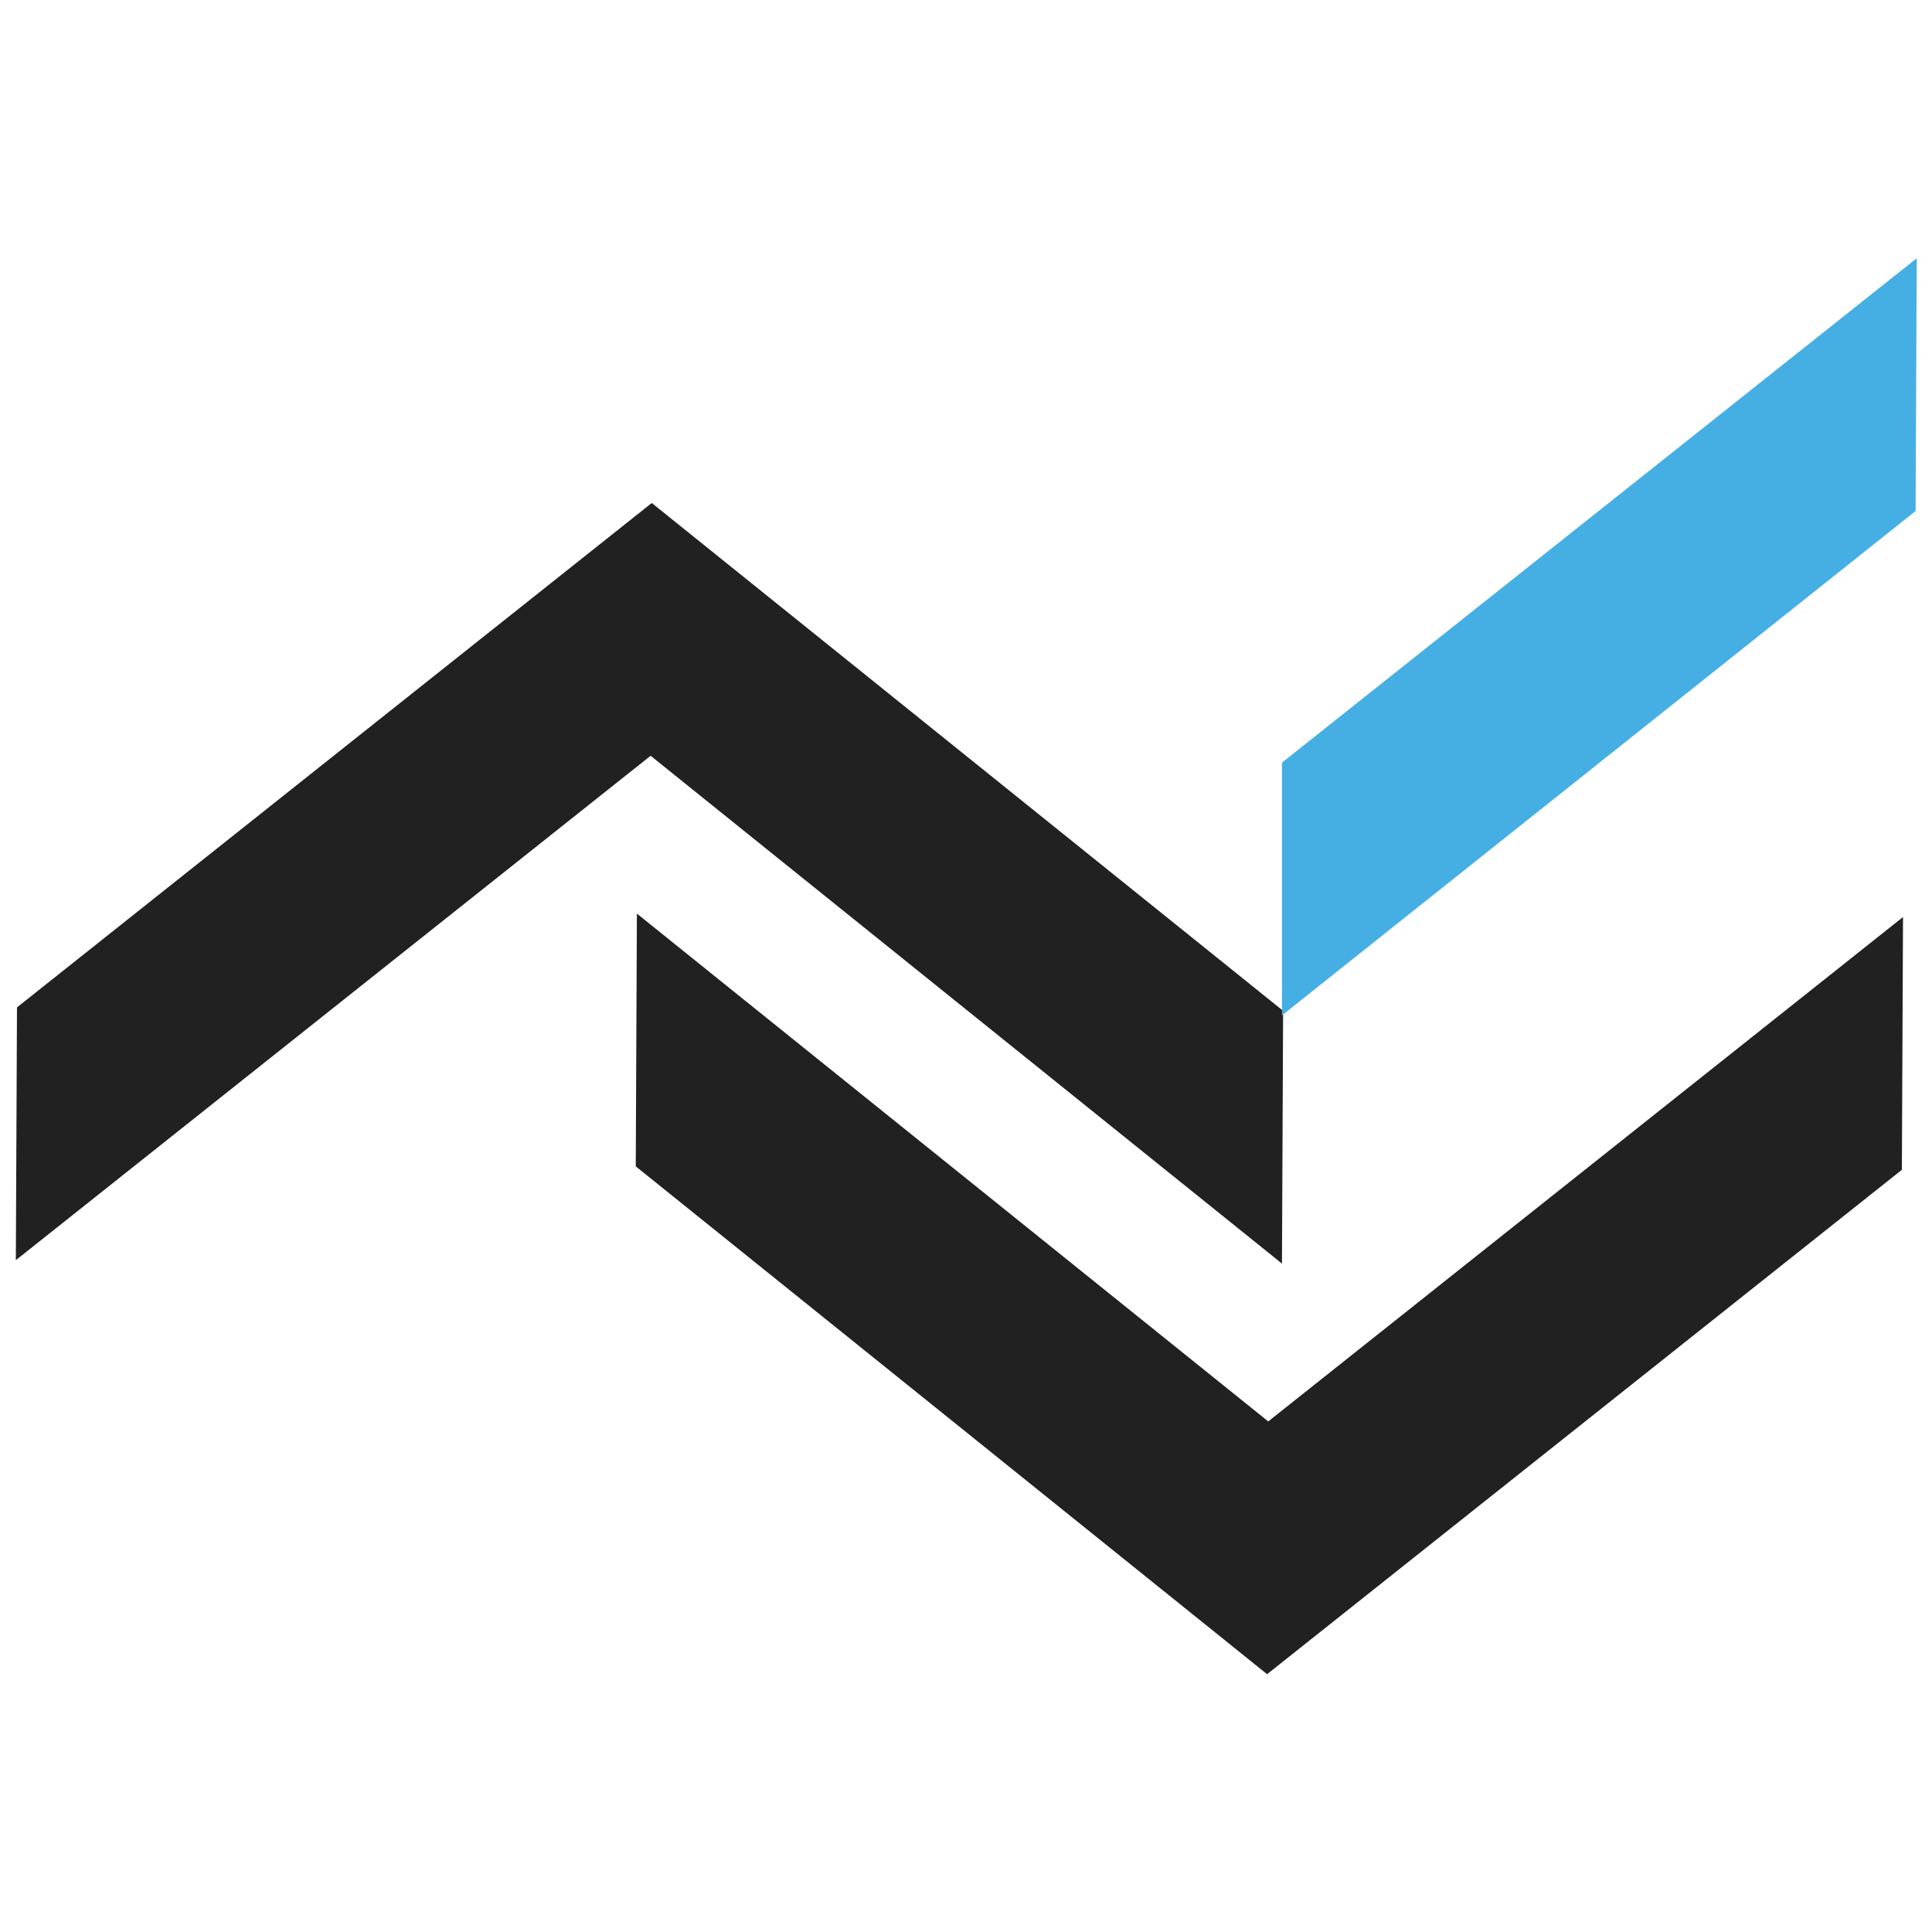 <?xml version="1.0" encoding="UTF-8" standalone="no"?>
<!DOCTYPE svg PUBLIC "-//W3C//DTD SVG 1.1//EN" "http://www.w3.org/Graphics/SVG/1.1/DTD/svg11.dtd">
<svg width="100%" height="100%" viewBox="0 0 100 100" version="1.1" xmlns="http://www.w3.org/2000/svg" xmlns:xlink="http://www.w3.org/1999/xlink" xml:space="preserve" xmlns:serif="http://www.serif.com/" style="fill-rule:evenodd;clip-rule:evenodd;stroke-linejoin:round;stroke-miterlimit:2;">
    <g transform="matrix(1,0,0,1,0.287,-1.443)">
        <g transform="matrix(0.592,0,0,0.592,0.533,14.75)">
            <path d="M54.2,79.5L109.4,123.9L164.9,79.8L165,57.7L109.5,101.8L54.3,57.4L54.2,79.5ZM0,87.7L55.5,43.6L110.7,88L110.8,65.9L55.6,21.5L0.1,65.6L0,87.7Z" style="fill:rgb(33,33,33);fill-rule:nonzero;"/>
        </g>
        <g transform="matrix(0.592,0,0,0.592,0.533,14.75)">
            <path d="M110.7,44.2L110.7,66.3L166.1,22.2L166.2,0.1L110.7,44.2Z" style="fill:rgb(69,175,228);fill-rule:nonzero;"/>
        </g>
    </g>
</svg>
